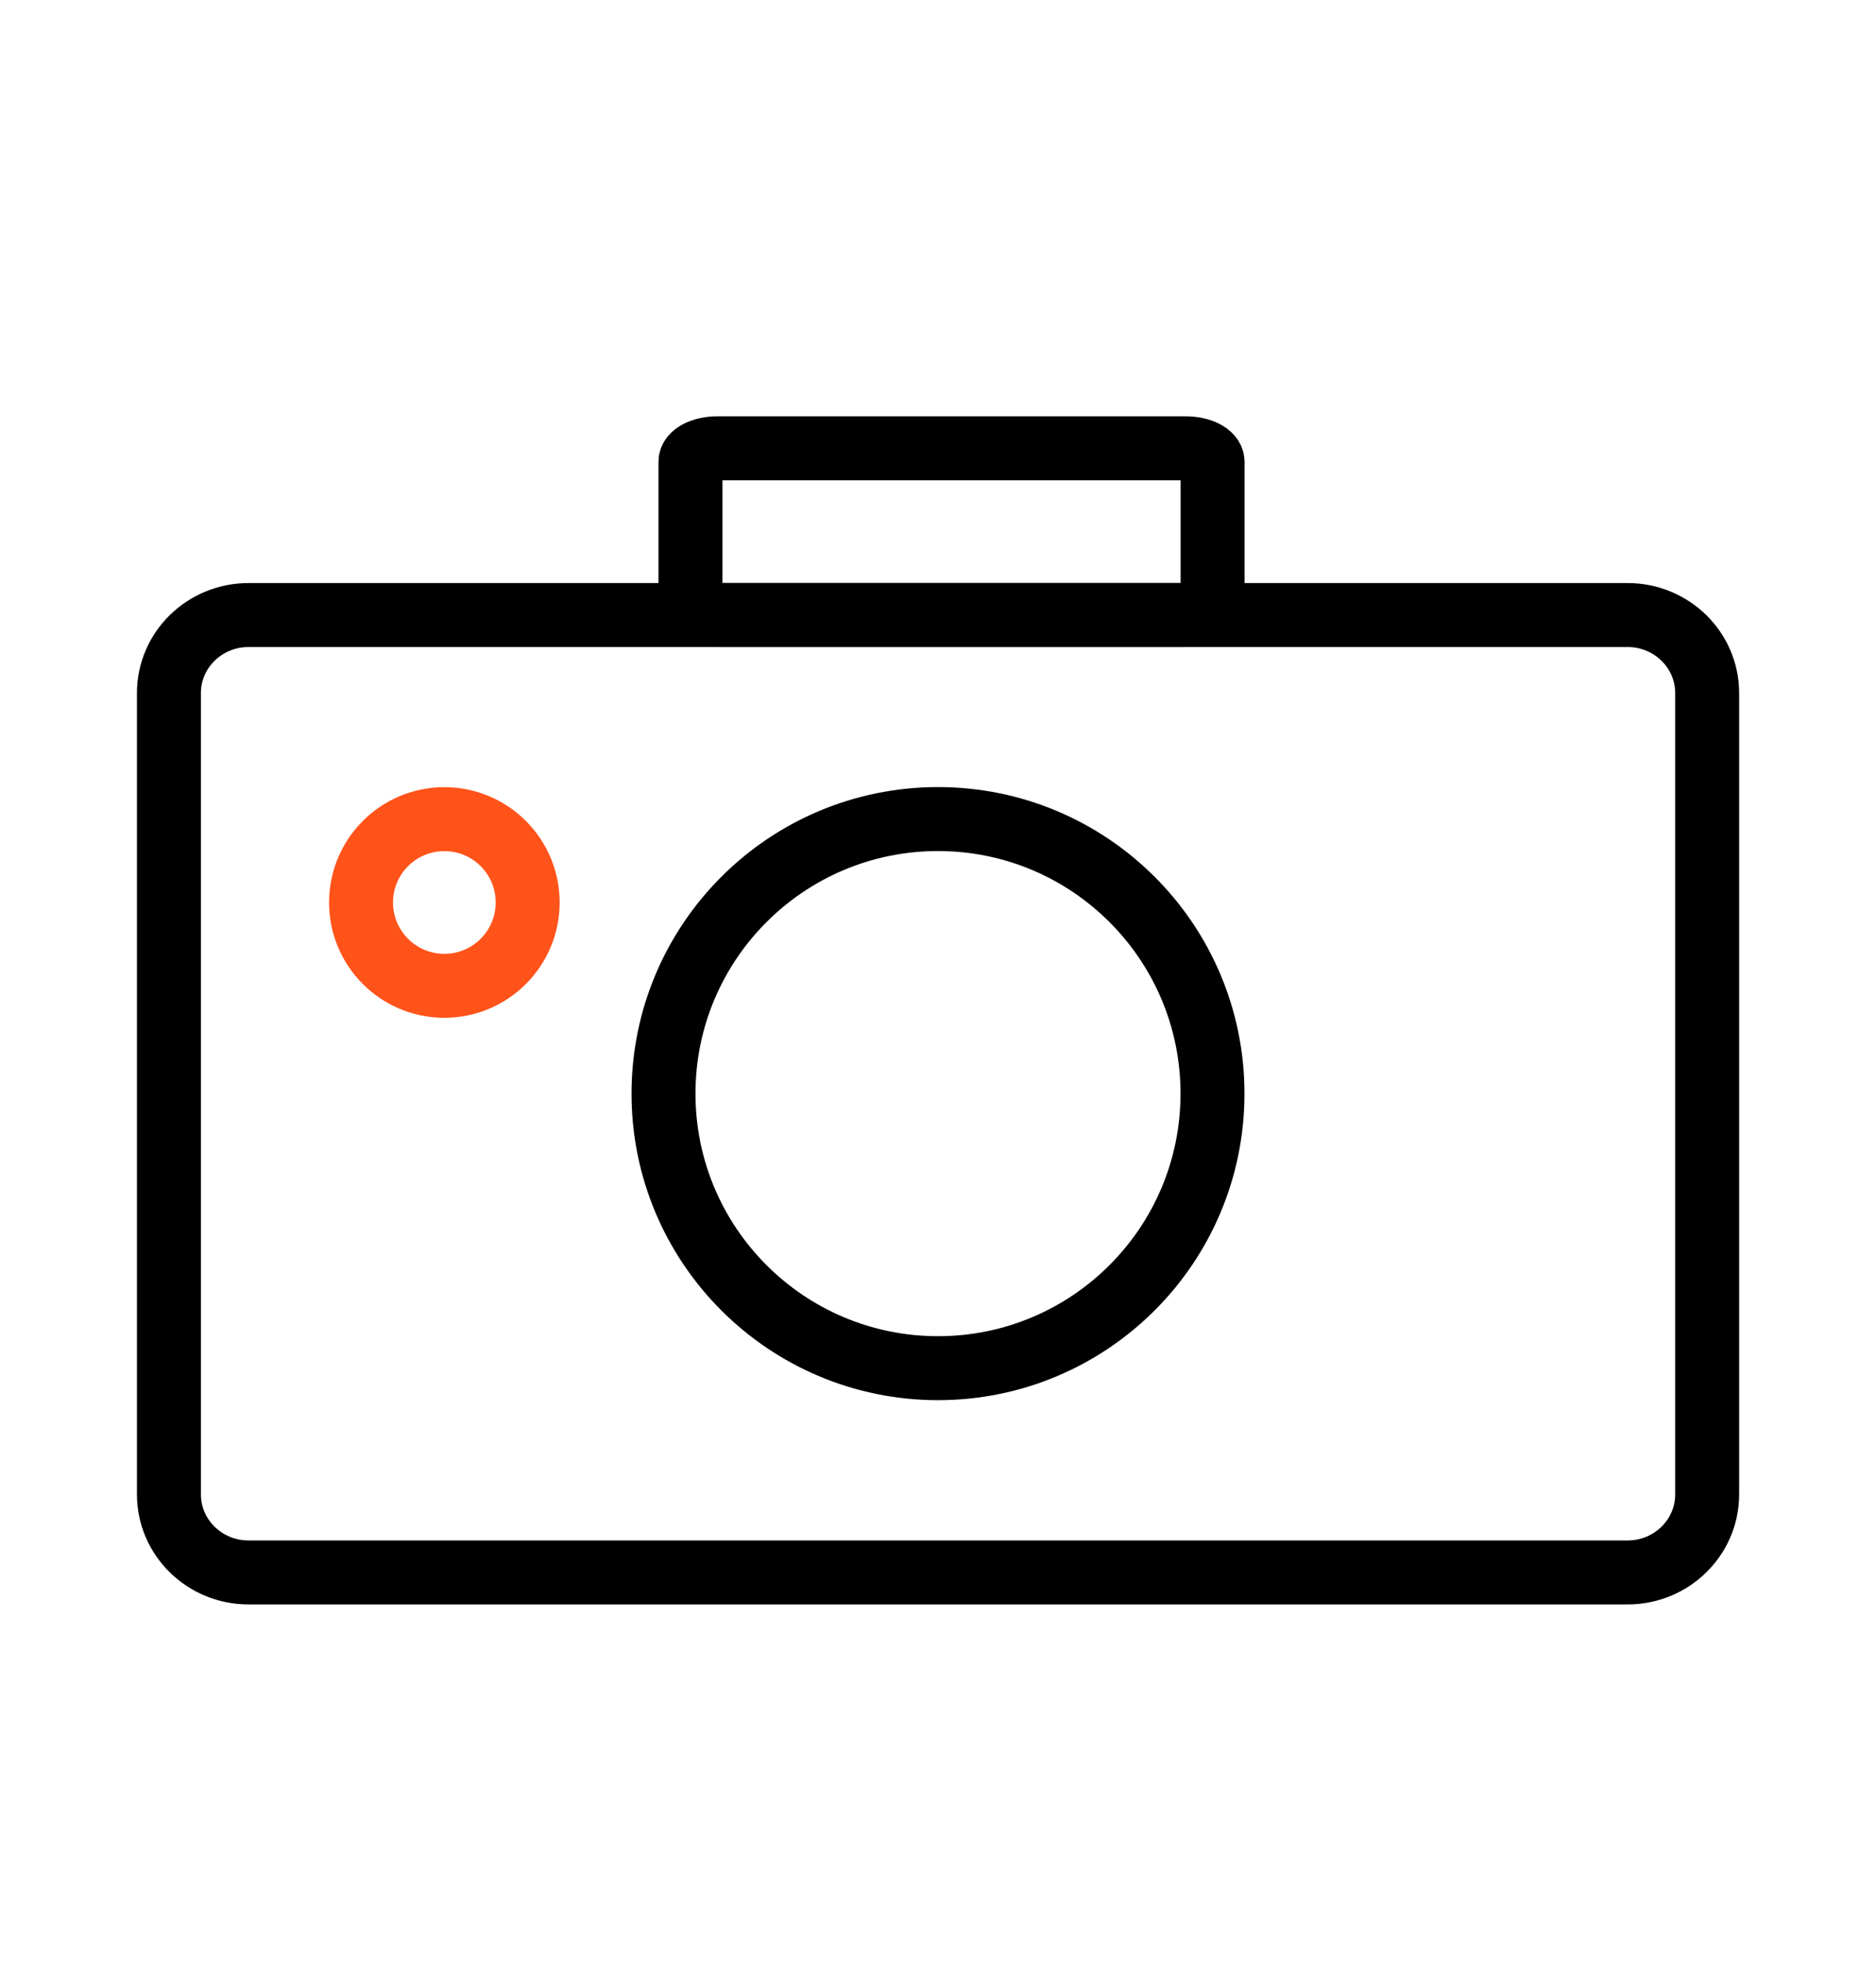 <svg width="22" height="23" viewBox="0 0 22 23" fill="none" xmlns="http://www.w3.org/2000/svg">
<path d="M19.087 7.211H2.915C2.399 7.211 1.981 7.62 1.981 8.126V17.521C1.981 18.026 2.399 18.436 2.915 18.436H19.087C19.602 18.436 20.02 18.026 20.02 17.521V8.126C20.02 7.62 19.602 7.211 19.087 7.211Z" stroke="black" stroke-width="0.75" stroke-miterlimit="10" stroke-linecap="round"/>
<path d="M13.903 5.256H8.413C8.238 5.256 8.097 5.327 8.097 5.415V7.051C8.097 7.139 8.238 7.211 8.413 7.211H13.903C14.078 7.211 14.22 7.139 14.22 7.051V5.415C14.22 5.327 14.078 5.256 13.903 5.256Z" stroke="black" stroke-width="0.75" stroke-miterlimit="10" stroke-linecap="round"/>
<circle cx="11" cy="12.822" r="3.219" stroke="black" stroke-width="0.75"/>
<circle cx="5.211" cy="10.581" r="0.977" stroke="#FF531A" stroke-width="0.75"/>
</svg>
